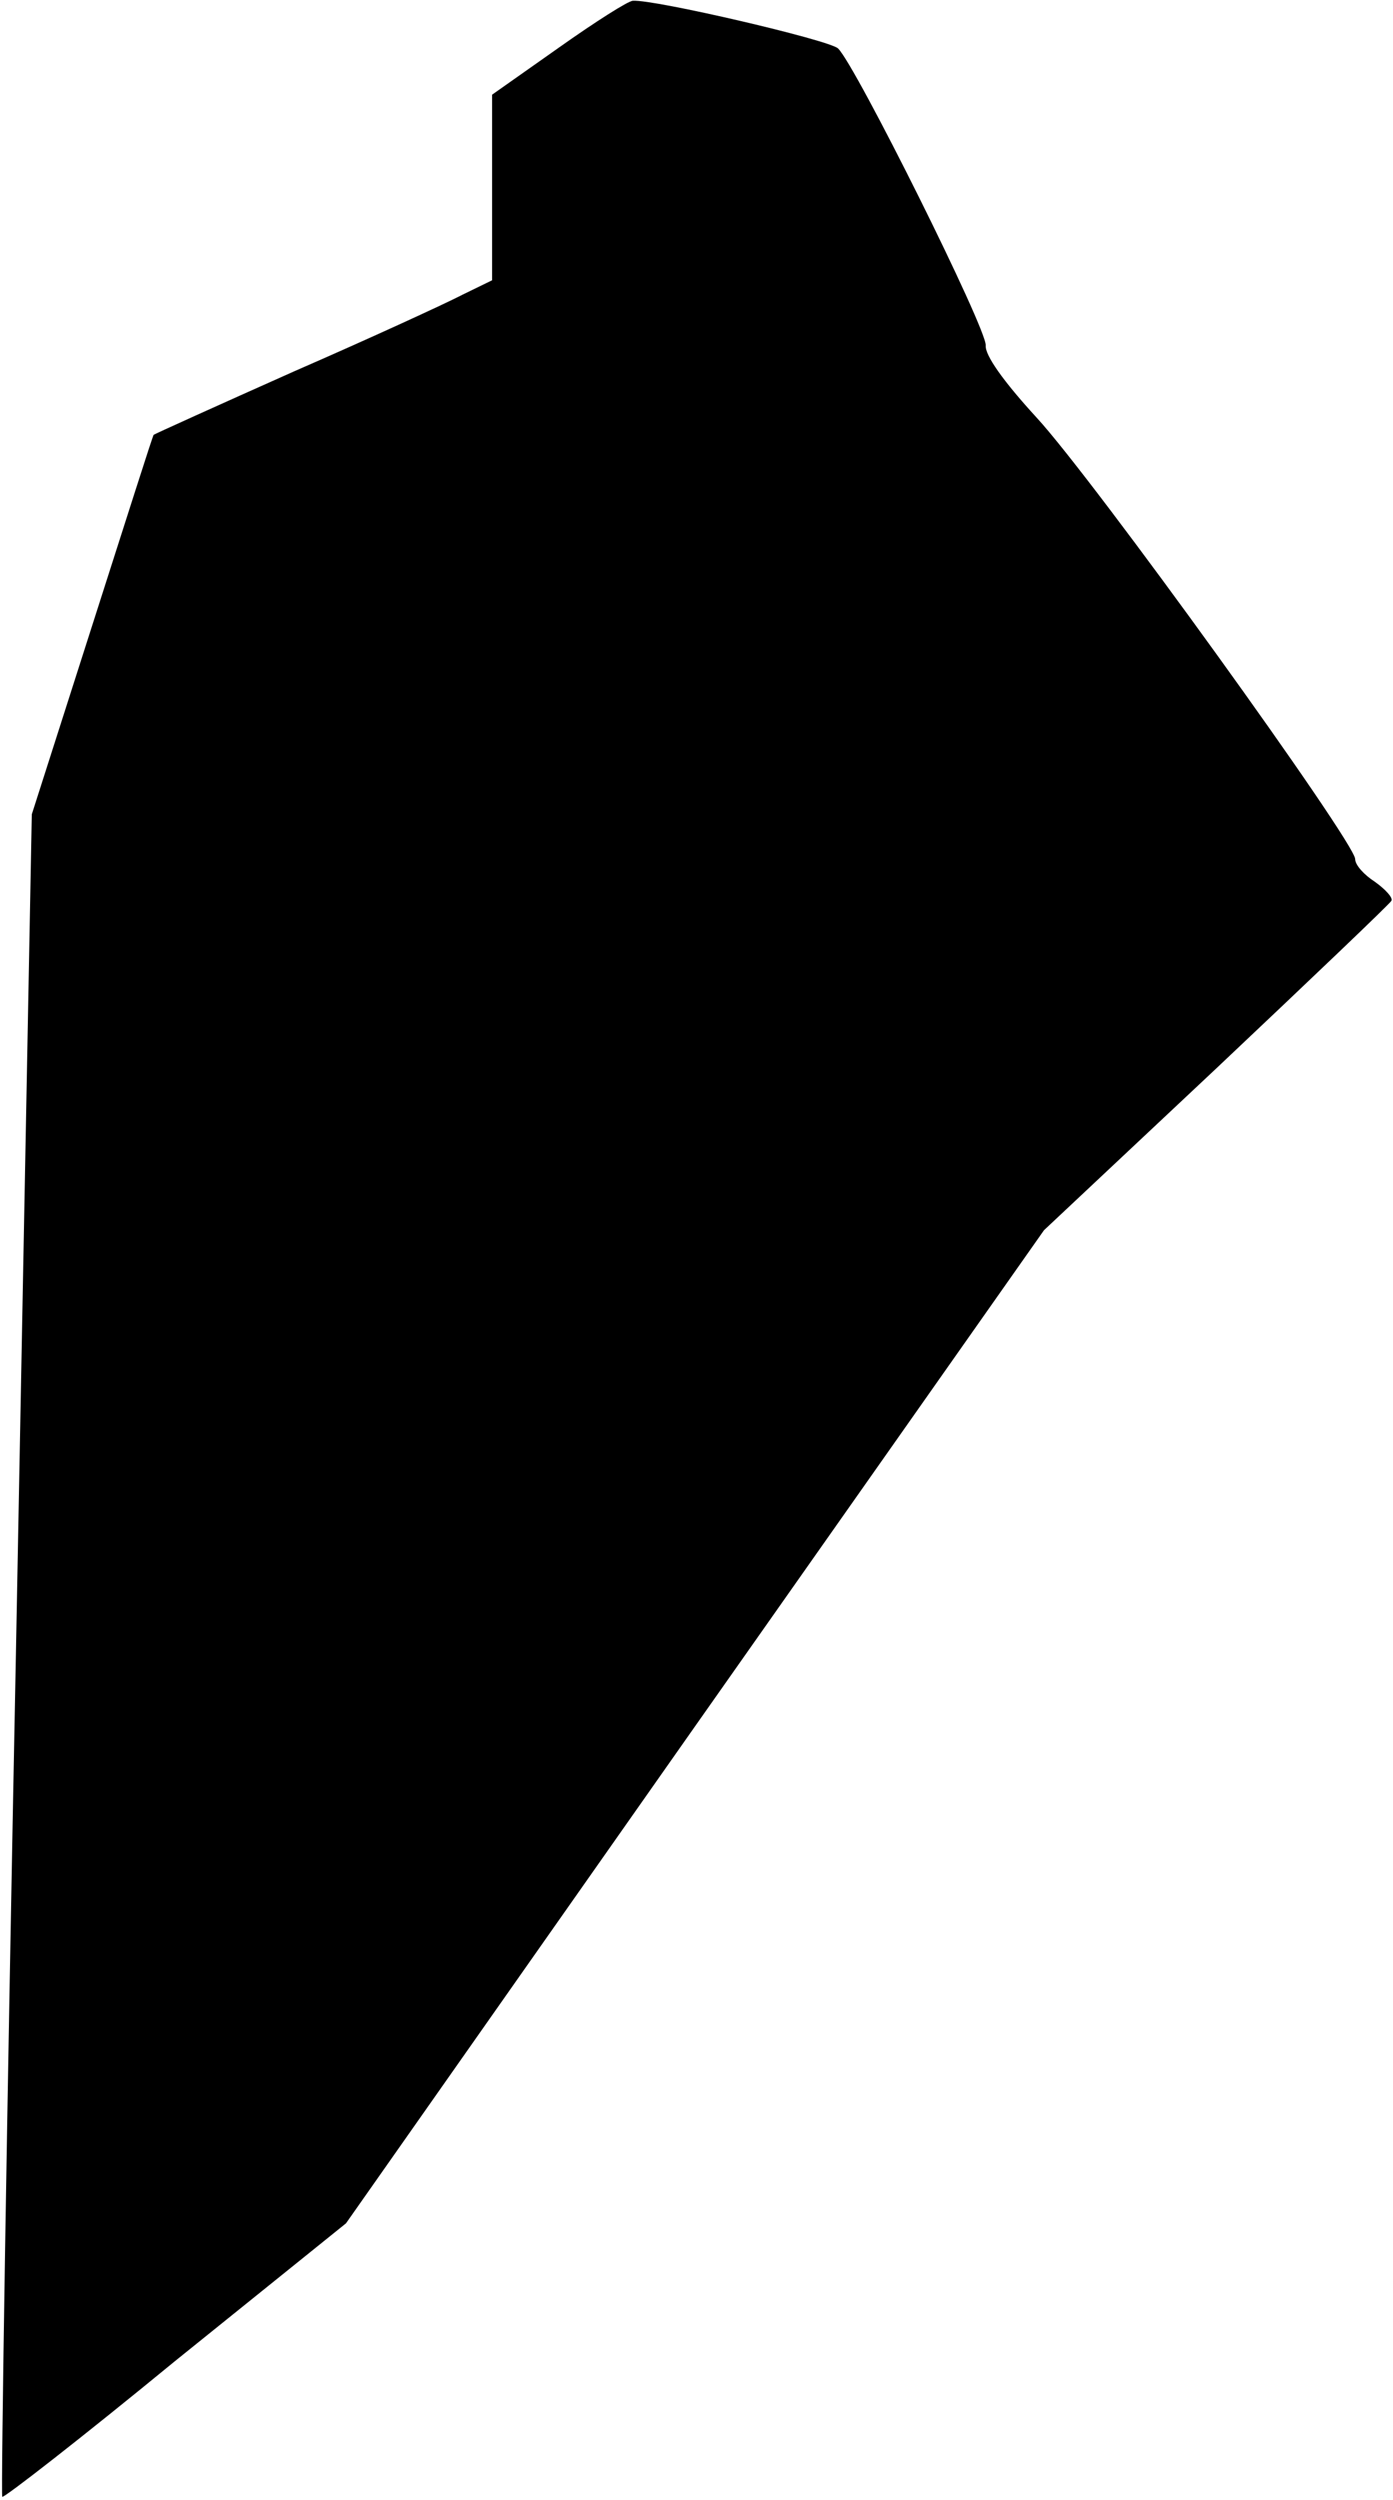 <?xml version="1.0" standalone="no"?>
<!DOCTYPE svg PUBLIC "-//W3C//DTD SVG 20010904//EN"
 "http://www.w3.org/TR/2001/REC-SVG-20010904/DTD/svg10.dtd">
<svg version="1.0" xmlns="http://www.w3.org/2000/svg"
 width="184pt" height="330pt" viewBox="0 0 184 330"
 preserveAspectRatio="xMidYMid meet">
<g transform="translate(0,330) scale(0.1,-0.1)"
fill="#000000" stroke="none">
<path fill="#000000" stroke="none" d="M738 3237 l-88 -62 0 -122 0 -123 -39
-19 c-21 -11 -121 -57 -222 -101 -101 -45 -185 -83 -186 -84 -1 0 -37 -114
-81 -251 l-80 -250 -21 -1109 c-12 -610 -20 -1111 -18 -1112 2 -2 105 78 228
179 l226 182 461 656 461 655 228 214 c125 118 229 217 231 221 2 4 -8 15 -22
25 -14 9 -26 22 -26 30 0 22 -346 502 -421 583 -44 48 -68 82 -67 95 2 21
-172 370 -195 392 -11 11 -243 65 -271 63 -6 0 -50 -28 -98 -62z"/>
</g>
</svg>

